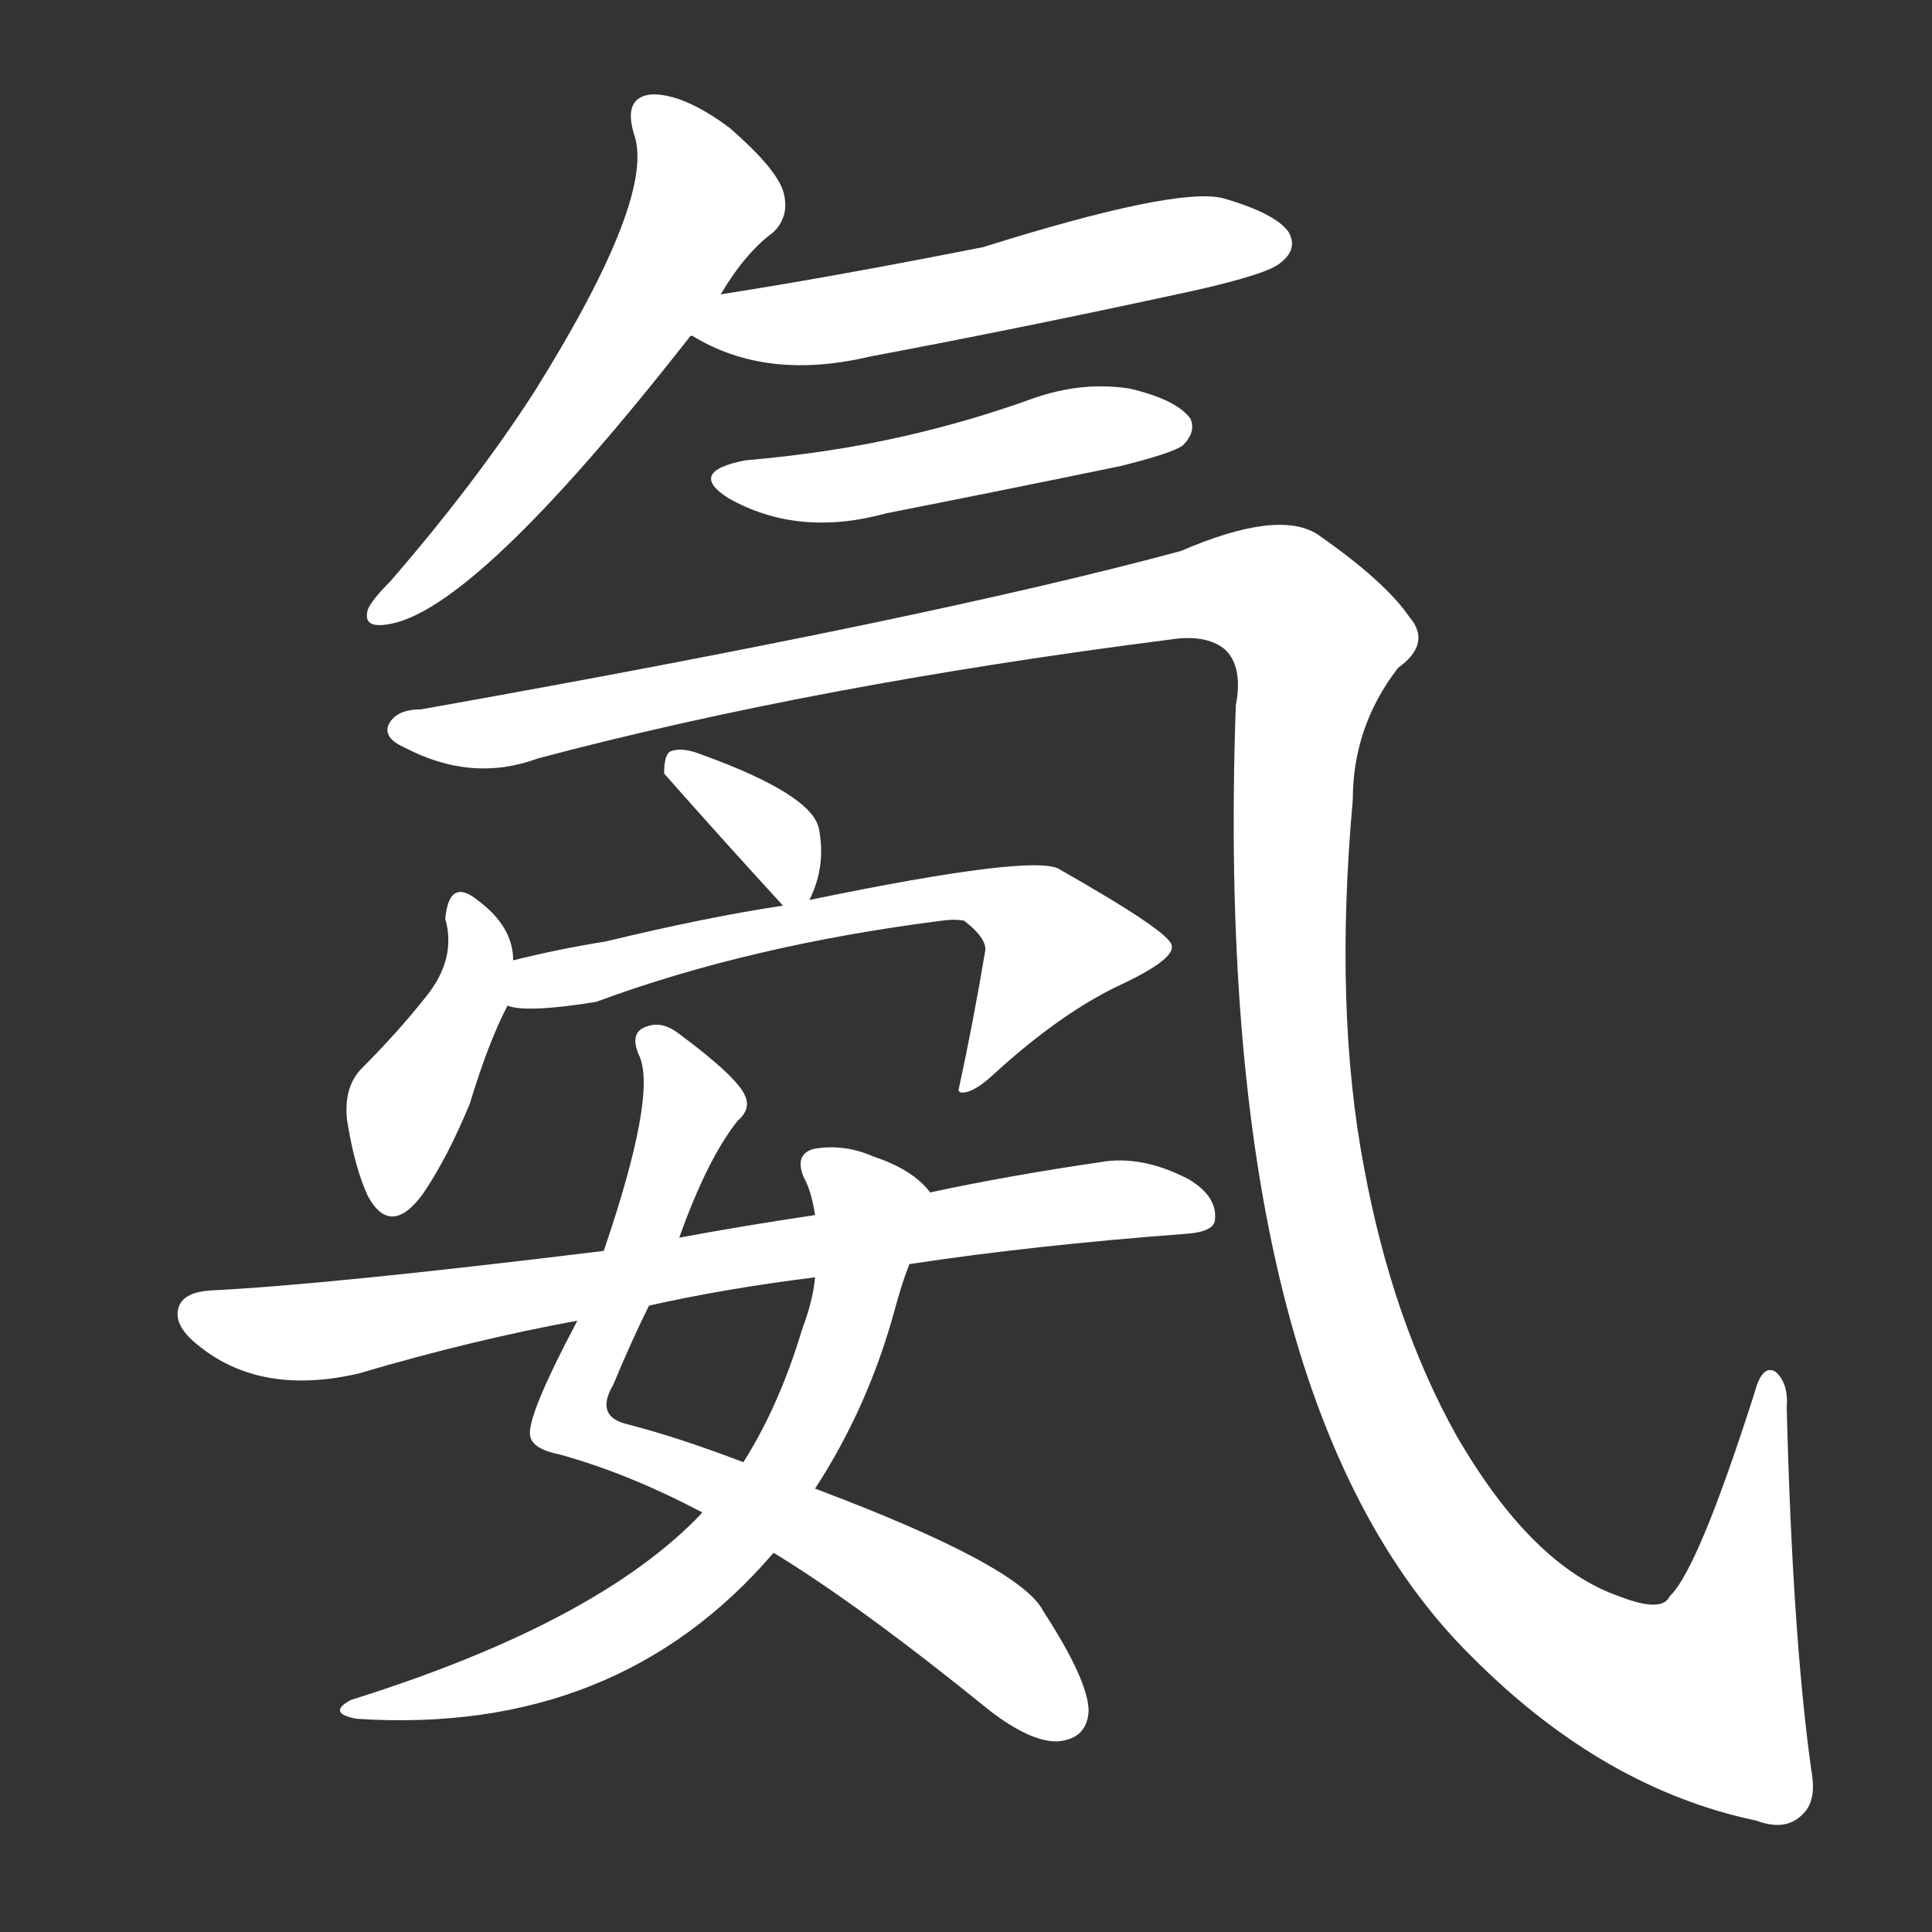 <svg version="1.1" viewBox="0 0 1024 1024" xmlns="http://www.w3.org/2000/svg">
  <rect x="0" y="0" width="1024" height="1024" fill="#333333" stroke="none"/>
  <g transform="scale(1, -1) translate(0, -900)">
    <style type="text/css">
        .stroke1 {fill: #FFFFFF;}
        .stroke2 {fill: #FFFFFF;}
        .stroke3 {fill: #FFFFFF;}
        .stroke4 {fill: #FFFFFF;}
        .stroke5 {fill: #FFFFFF;}
        .stroke6 {fill: #FFFFFF;}
        .stroke7 {fill: #FFFFFF;}
        .stroke8 {fill: #FFFFFF;}
        .stroke9 {fill: #FFFFFF;}
        .stroke10 {fill: #FFFFFF;}
        .stroke11 {fill: #FFFFFF;}
        .stroke12 {fill: #FFFFFF;}
        .stroke13 {fill: #FFFFFF;}
        .stroke14 {fill: #FFFFFF;}
        .stroke15 {fill: #FFFFFF;}
        .stroke16 {fill: #FFFFFF;}
        .stroke17 {fill: #FFFFFF;}
        .stroke18 {fill: #FFFFFF;}
        .stroke19 {fill: #FFFFFF;}
        .stroke20 {fill: #FFFFFF;}
        text {
            font-family: Helvetica;
            font-size: 50px;
            fill: #FFFFFF;}
            paint-order: stroke;
            stroke: #000000;
            stroke-width: 4px;
            stroke-linecap: butt;
            stroke-linejoin: miter;
            font-weight: 800;
        }
    </style>

    <path d="M 382 744 Q 395 766 410 777 Q 419 786 415 799 Q 411 811 387 832 Q 363 850 346 850 Q 330 849 336 829 Q 348 796 283 692 Q 252 644 207 592 Q 197 582 195 577 Q 192 567 205 569 Q 251 575 366 722 L 382 744 Z" class="stroke1"/>
    <path d="M 366 722 L 367 722 Q 406 698 461 711 Q 546 727 633 746 Q 673 755 679 761 Q 688 768 683 777 Q 676 787 648 795 Q 623 801 521 769 Q 440 753 382 744 C 352 739 339 735 366 722 Z" class="stroke2"/>
    <path d="M 395 656 Q 364 650 386 636 Q 423 615 470 628 Q 531 640 594 653 Q 622 660 627 664 Q 634 671 631 678 Q 624 688 599 694 Q 574 698 548 689 Q 515 677 480 669 Q 441 660 395 656 Z" class="stroke3"/>
    <path d="M 960 -38 Q 950 34 947 154 Q 948 167 941 173 Q 934 177 930 162 Q 900 68 885 54 Q 881 45 858 54 Q 812 70 772 139 Q 738 200 723 281 Q 707 365 717 476 Q 717 515 741 546 Q 759 559 747 573 Q 734 592 698 617 Q 677 630 626 608 Q 493 572 223 524 Q 210 524 206 516 Q 203 509 214 504 Q 250 485 285 498 Q 432 537 620 561 Q 639 564 649 556 Q 659 547 655 526 Q 642 157 781 21 Q 850 -48 931 -65 Q 947 -71 956 -61 Q 963 -54 960 -38 Z" class="stroke4"/>
    <path d="M 429 423 Q 438 441 434 461 Q 430 479 372 500 Q 362 504 356 502 Q 352 501 352 490 Q 382 456 415 420 C 423 411 423 411 429 423 Z" class="stroke5"/>
    <path d="M 272 391 Q 272 409 253 423 Q 238 435 236 413 Q 242 392 226 372 Q 211 353 191 333 Q 182 323 184 306 Q 188 281 195 266 Q 207 244 224 267 Q 237 286 249 315 Q 259 348 269 367 L 272 391 Z" class="stroke6"/>
    <path d="M 269 367 Q 279 363 316 369 Q 397 399 499 412 Q 506 413 511 412 Q 524 402 522 395 Q 516 359 508 322 L 509 321 Q 515 320 526 330 Q 563 364 596 379 Q 623 392 621 399 Q 620 406 562 439 Q 550 448 429 423 L 415 420 Q 375 414 321 401 Q 296 397 272 391 C 243 384 239 371 269 367 Z" class="stroke7"/>
    <path d="M 410 77 Q 456 49 525 -7 Q 546 -23 560 -23 Q 576 -22 577 -7 Q 577 9 553 46 Q 541 70 432 111 L 394 125 Q 360 138 333 145 Q 315 149 325 166 Q 335 190 344 208 L 360 244 Q 375 286 391 306 Q 398 312 395 319 Q 391 329 360 352 Q 351 359 343 356 Q 333 353 339 340 Q 348 319 320 237 L 306 200 Q 279 149 281 139 Q 282 132 297 129 Q 333 119 371 99 Q 372 99 372 98 L 410 77 Z" class="stroke8"/>
    <path d="M 372 98 Q 317 40 186 -1 Q 173 -8 189 -11 Q 327 -20 410 77 L 432 111 Q 460 154 474 205 Q 478 220 482 230 C 492 258 495 266 493 268 Q 484 280 463 287 Q 447 294 431 291 Q 421 288 426 276 Q 430 269 432 256 L 432 223 Q 431 211 425 195 Q 413 155 394 125 L 372 98 Z" class="stroke9"/>
    <path d="M 482 230 Q 548 240 628 246 Q 644 247 644 254 Q 645 266 630 275 Q 605 288 583 284 Q 535 277 493 268 L 432 256 Q 392 250 360 244 L 320 237 Q 173 219 111 216 Q 98 215 95 208 Q 91 198 105 187 Q 138 160 190 172 Q 251 190 306 200 L 344 208 Q 384 217 432 223 L 482 230 Z" class="stroke10"/>
</g></svg>